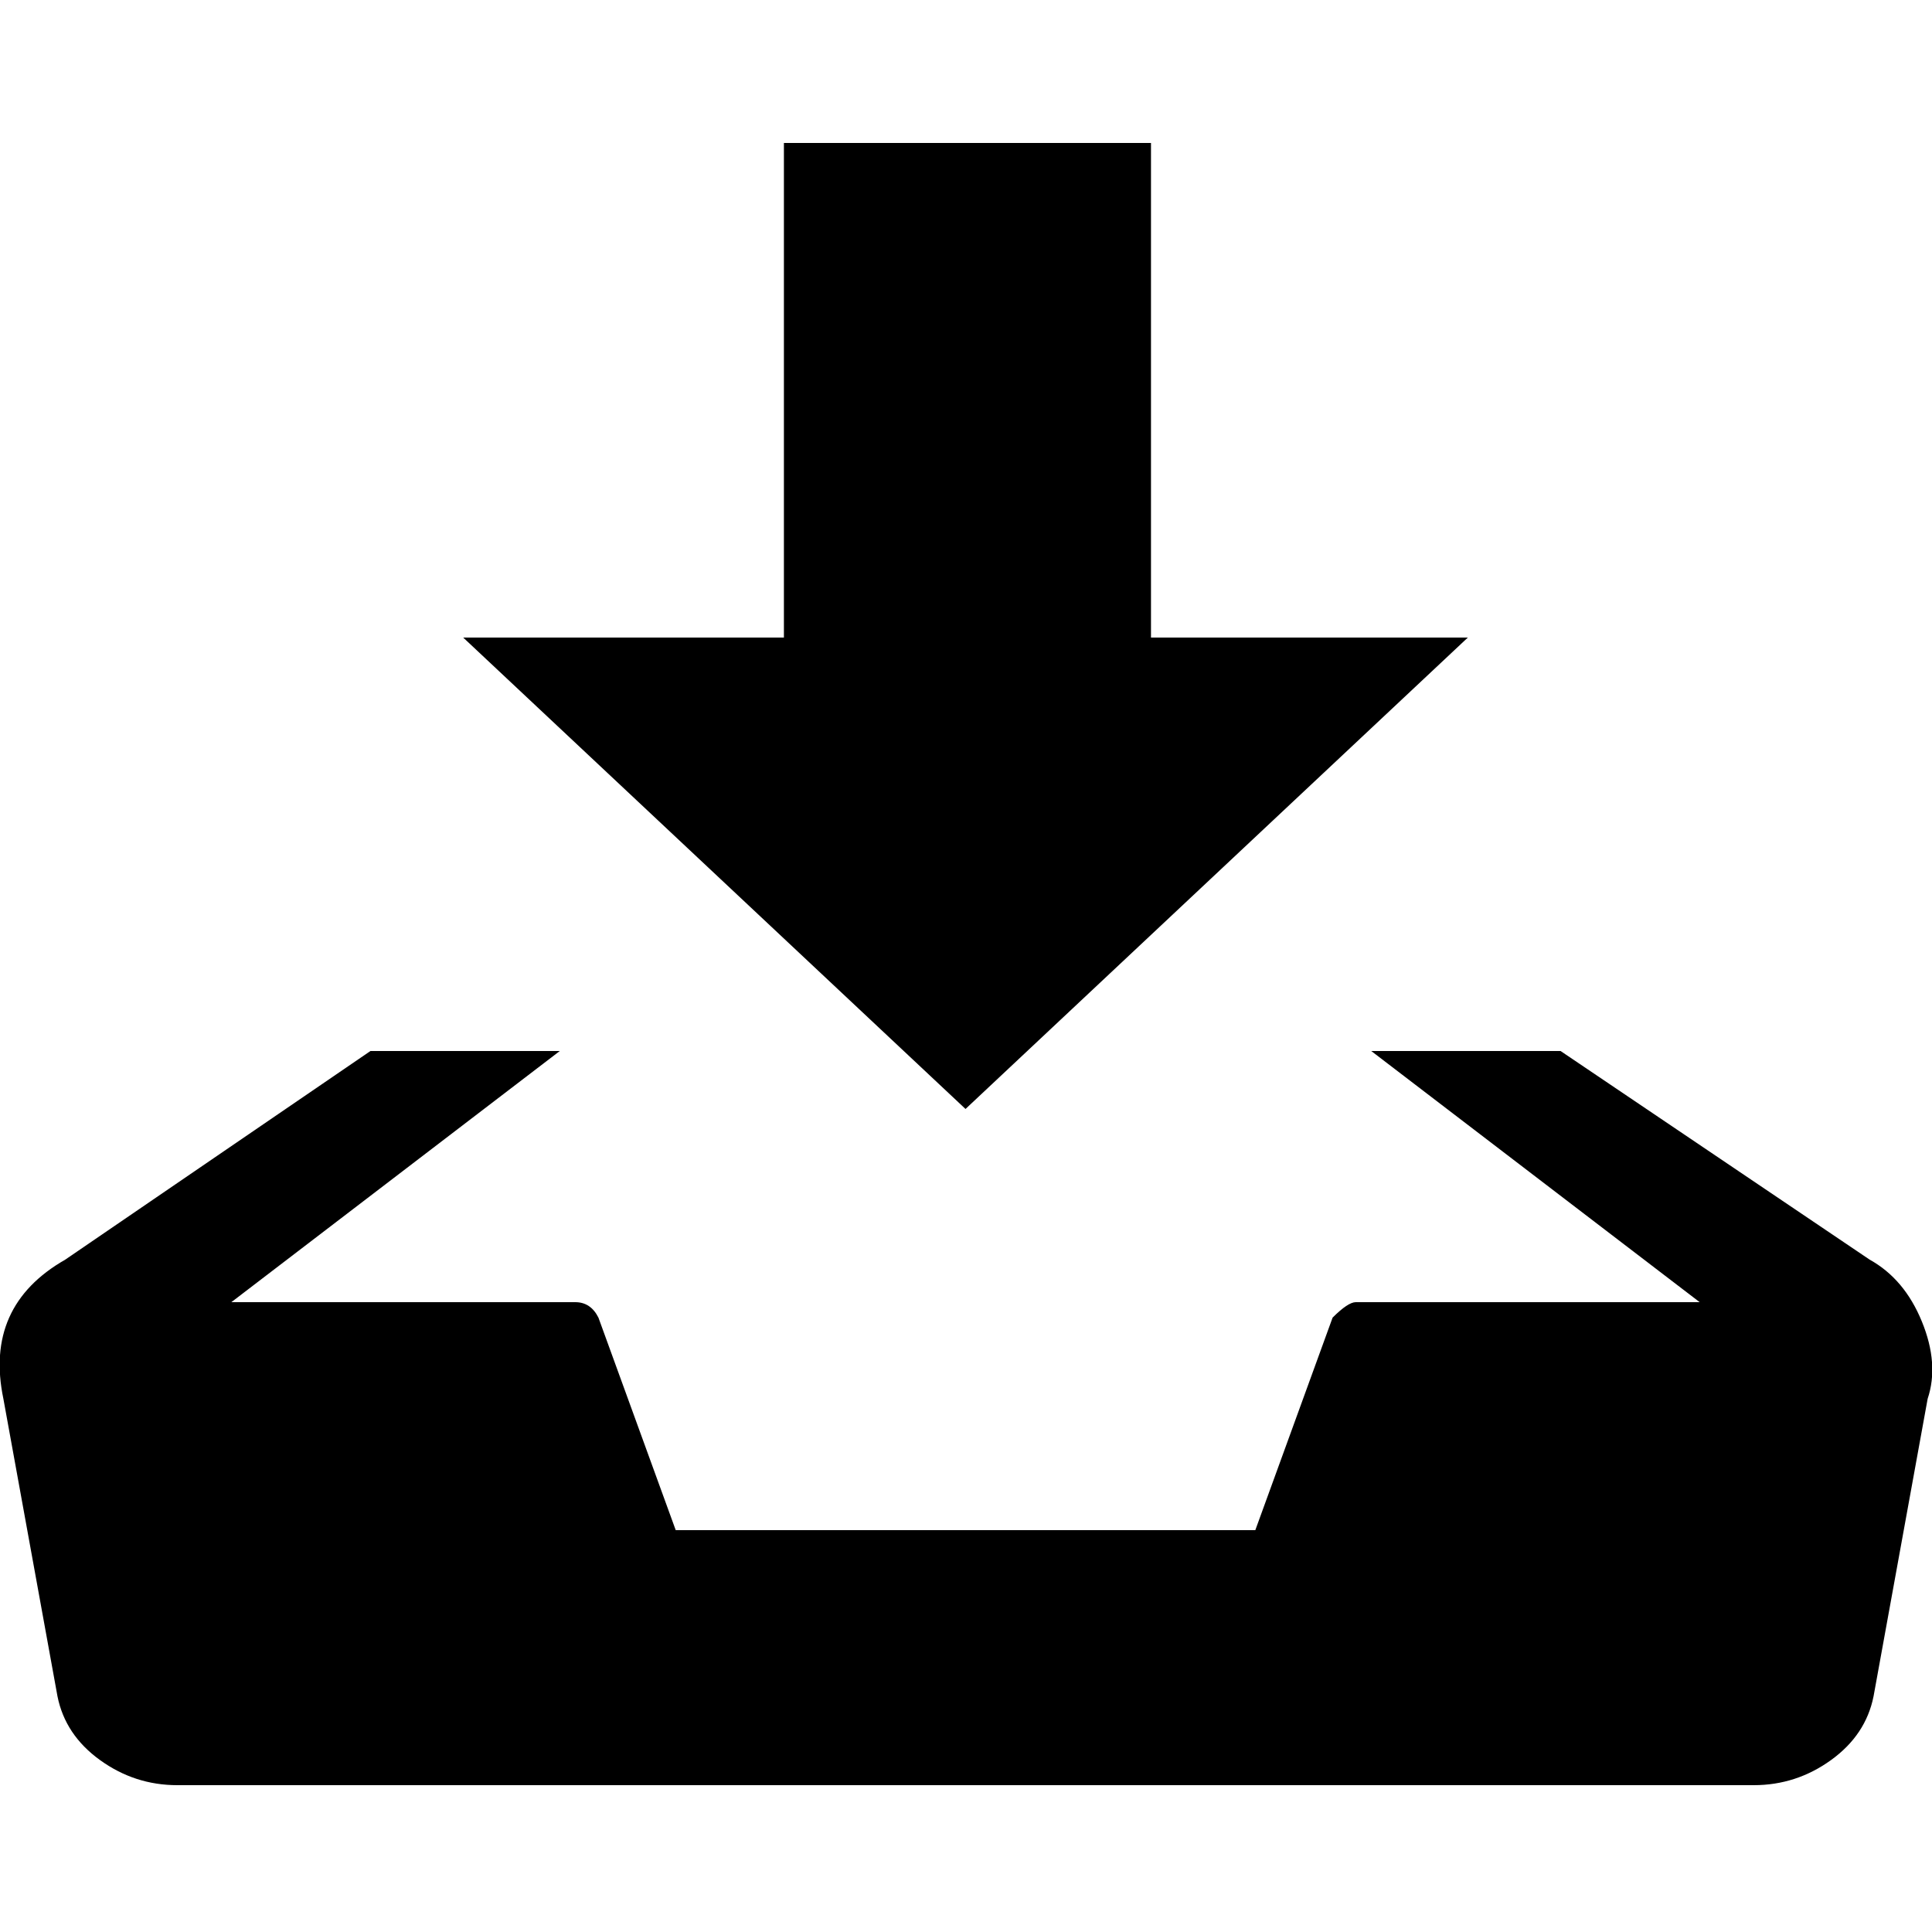 <svg height="1000" width="1000" viewBox="0 0 1000 1000" xmlns="http://www.w3.org/2000/svg"><path d="M967.75 652c12 6.667 21 17.333 27 32 6 14.667 7 28 3 40l-28 154c-2.667 13.333-10 24.333-22 33-12 8.667-25.333 13-40 13h-816c-14.667 0-28-4.333-40-13s-19.333-19.667-22-33l-28-154c-6.667-32 4-56 32-72l158-108h98l-170 130h178c5.333 0 9.333 2.667 12 8l40 110h300l40-110c5.333-5.333 9.333-8 12-8h178l-170-130h98l160 108m-208-322l-260 244-260-244h166V74h190v256h164"/></svg>